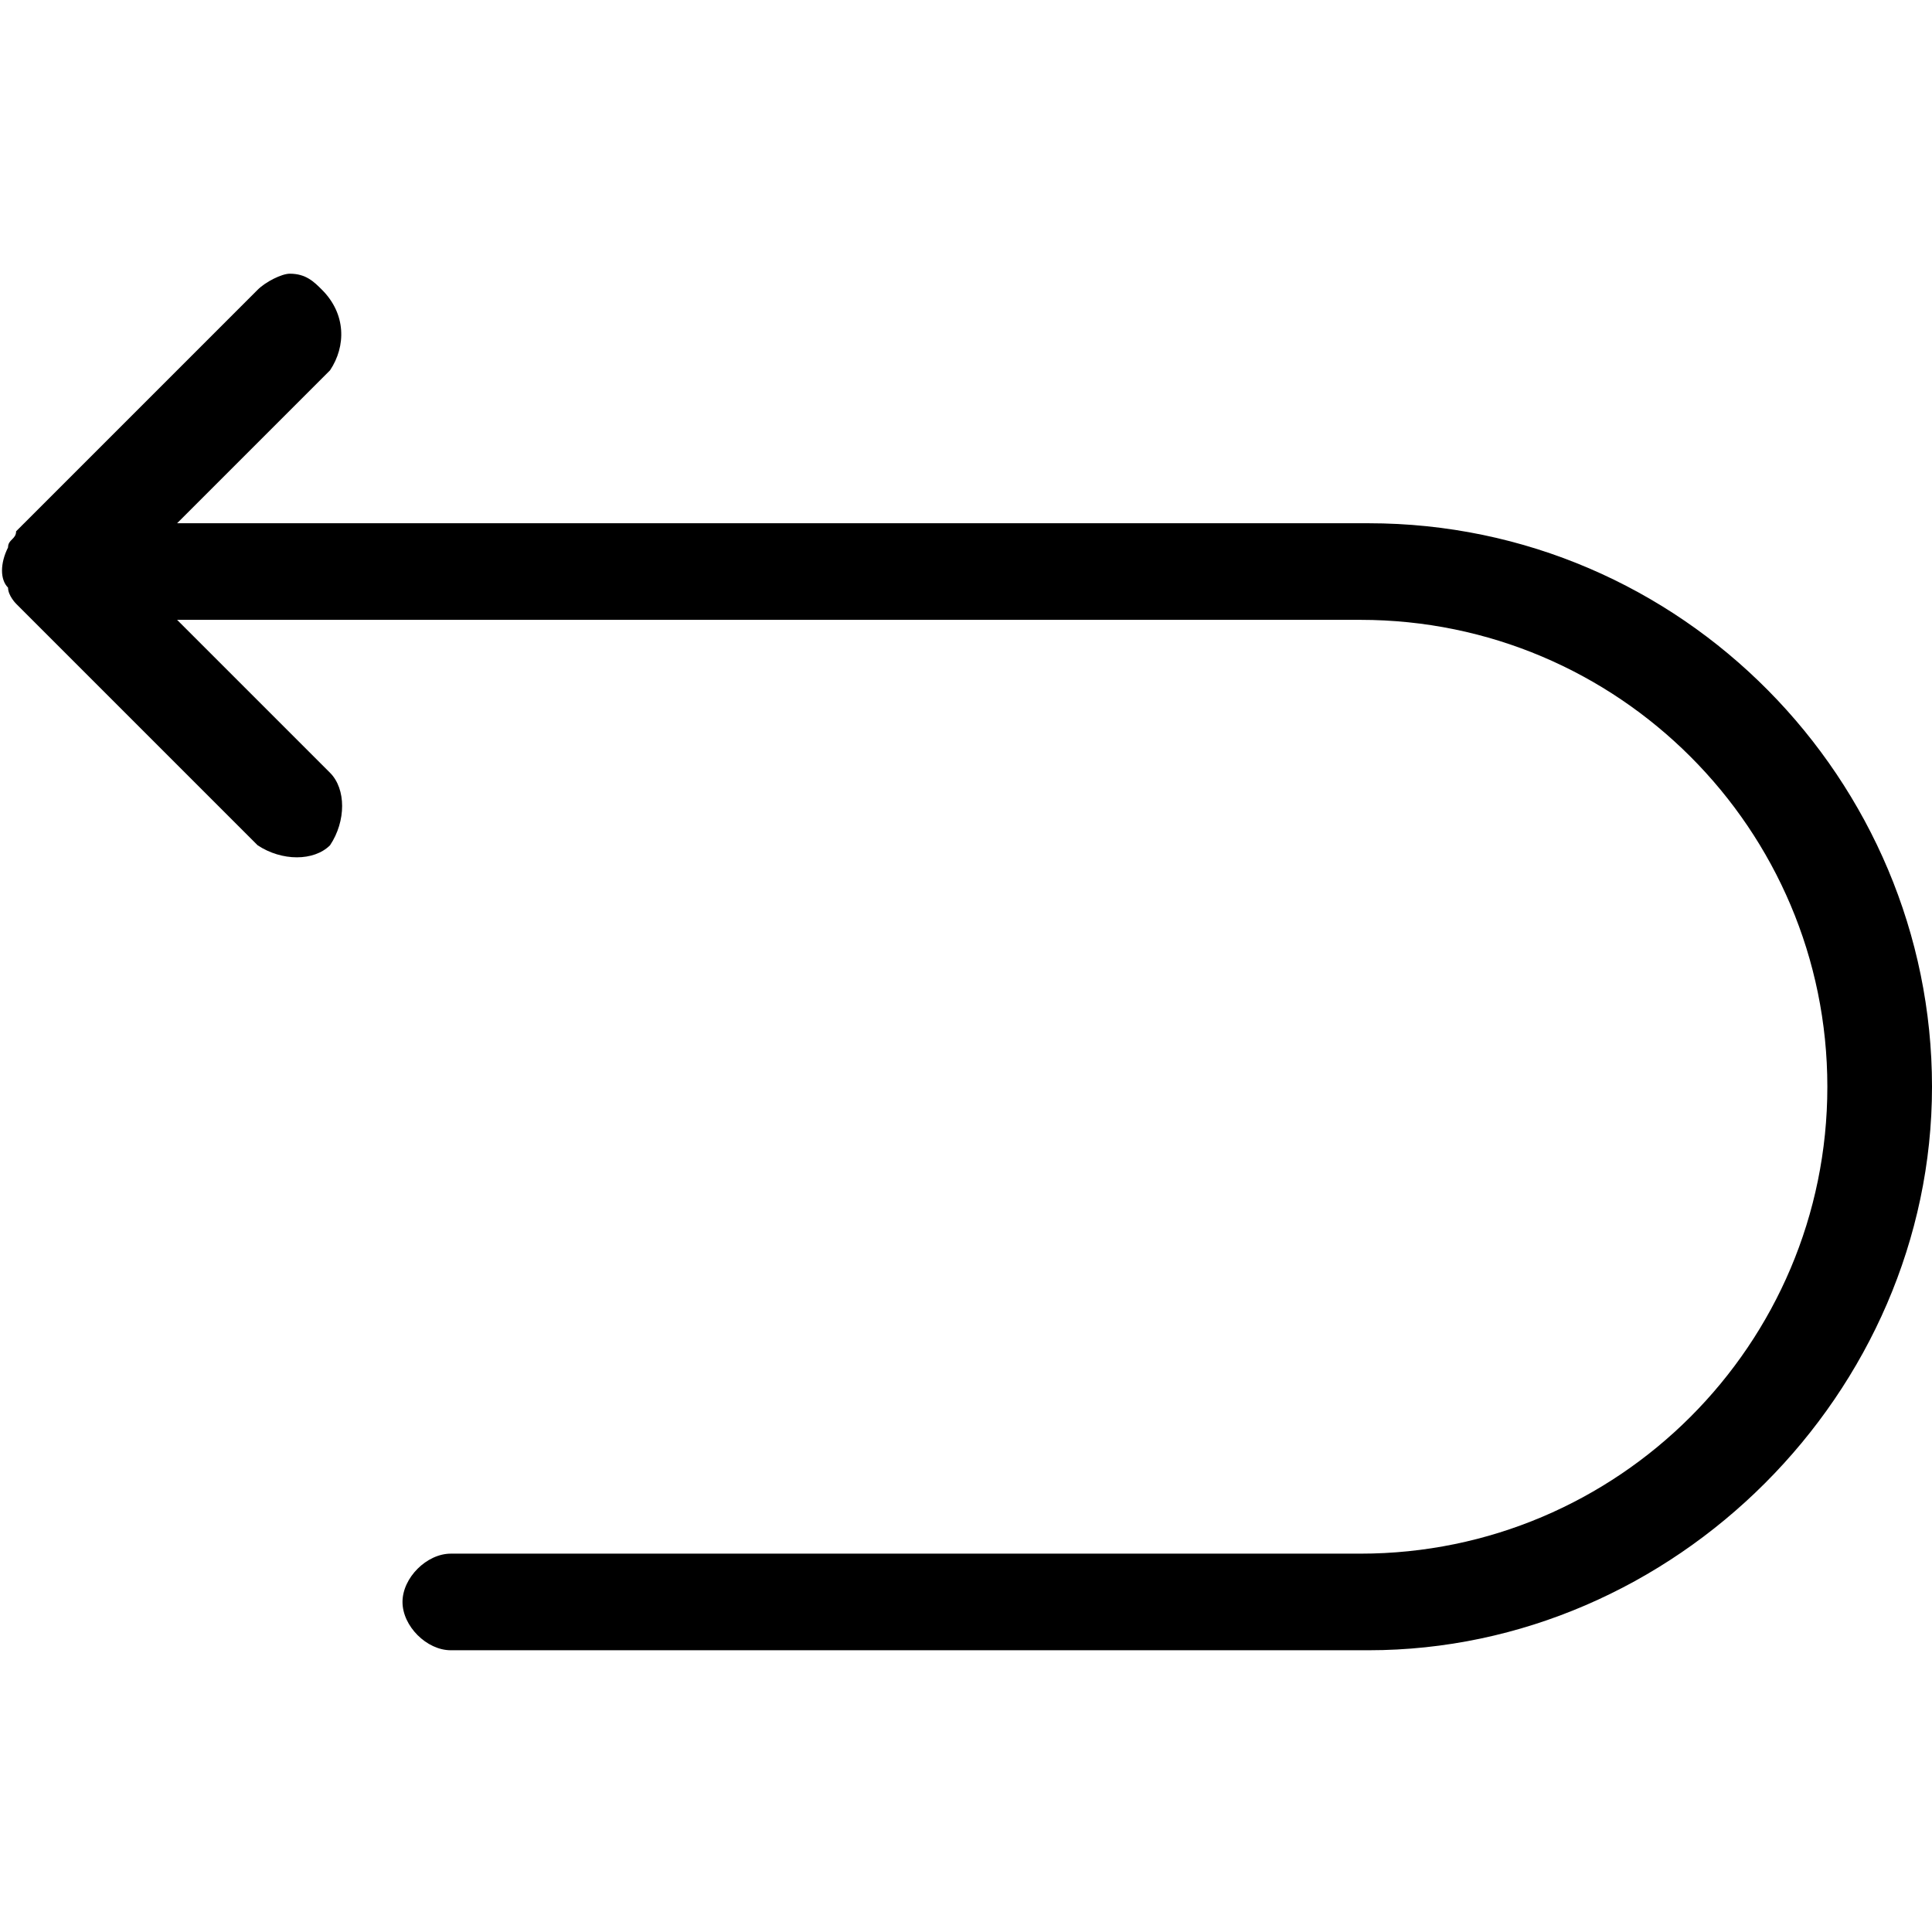 <svg xmlns="http://www.w3.org/2000/svg" viewBox="0 0 24 24">
<path d="M4.1,4.6L2.2,6.5h14.8c3.9,0,7,3.2,7,7s-3.2,7-7,7H5.6c-0.3,0-0.6-0.3-0.6-0.6c0-0.3,0.3-0.6,0.6-0.6h11.3c3.2,0,5.8-2.6,5.8-5.8c0-3.2-2.6-5.8-5.8-5.8H2.2l1.9,1.9c0.2,0.2,0.2,0.6,0,0.9c-0.2,0.2-0.6,0.2-0.9,0l-3-3C0.2,7.5,0.1,7.4,0.1,7.3h0l0,0C0,7.2,0,7,0.1,6.8c0-0.1,0.1-0.1,0.1-0.2c0,0,0,0,0,0l3-3c0.1-0.1,0.3-0.2,0.4-0.2c0.2,0,0.3,0.1,0.4,0.2l0,0C4.3,3.9,4.3,4.3,4.1,4.6z"/>
</svg>
